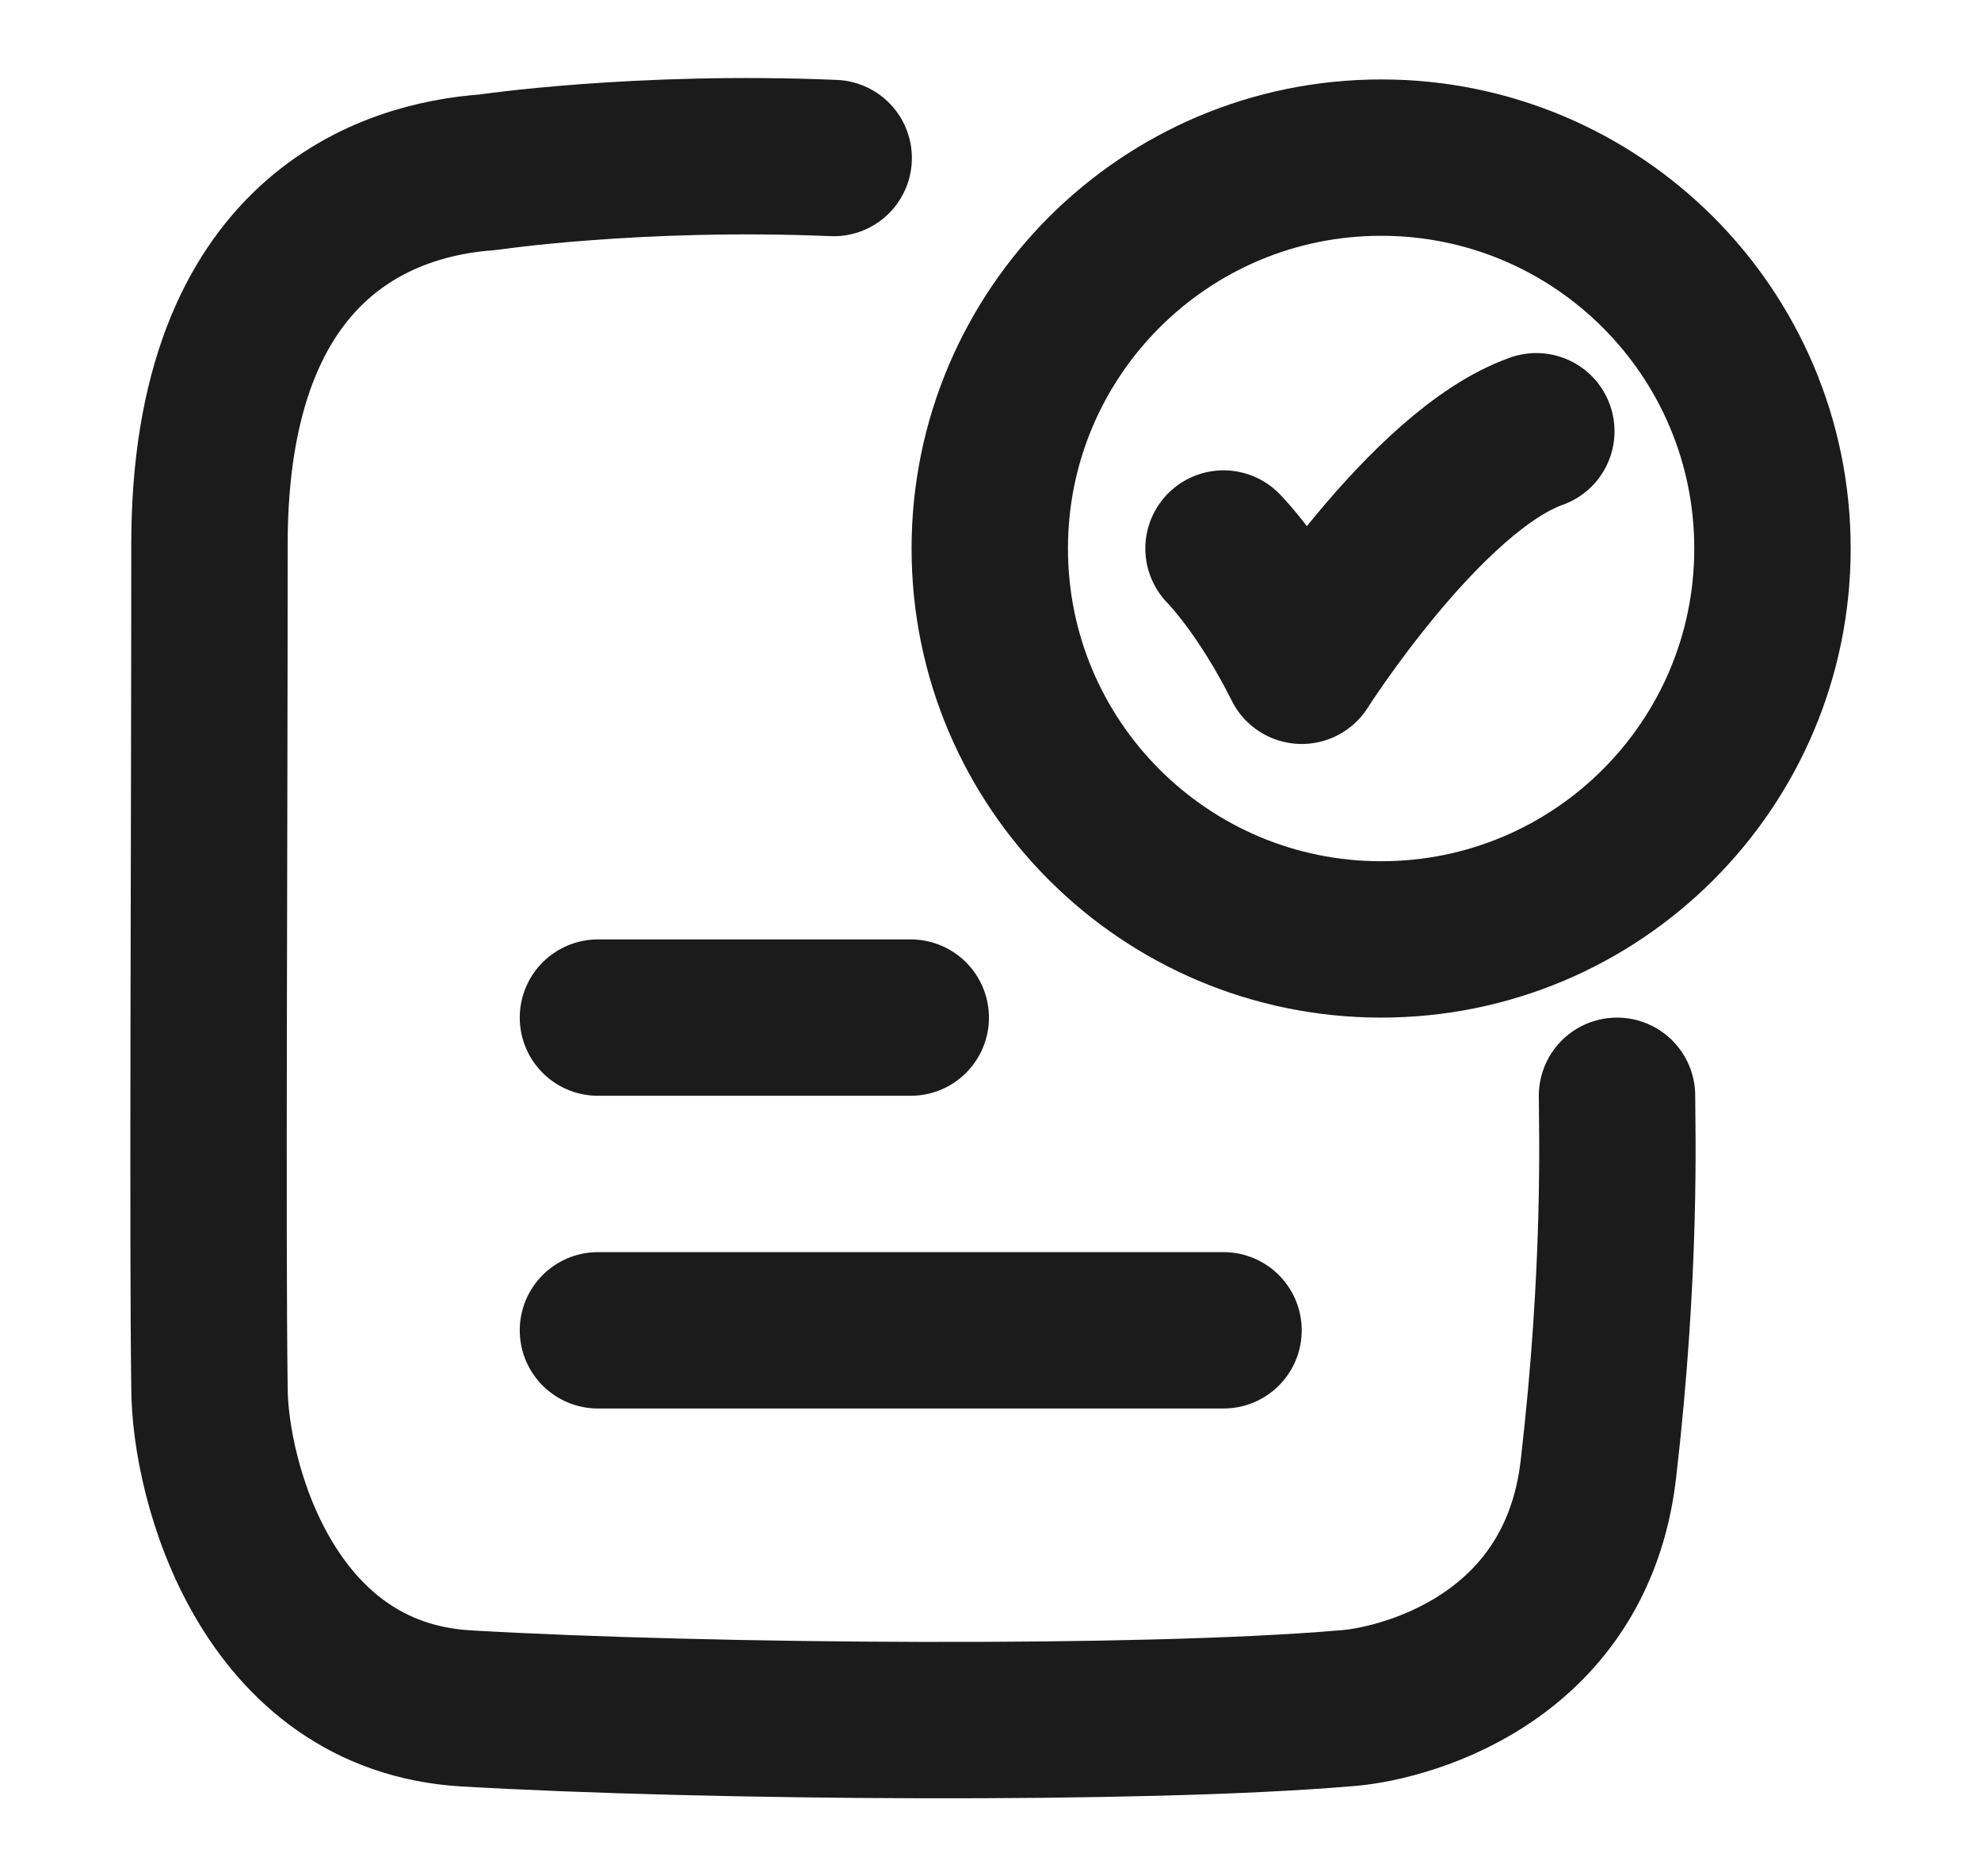 <svg width="19" height="18" viewBox="0 0 19 18" fill="none" xmlns="http://www.w3.org/2000/svg">
<g id="document-validation">
<path id="Vector" d="M11.735 5.262C11.735 5.262 12.11 5.637 12.485 6.387C12.485 6.387 13.677 4.512 14.735 4.137" stroke="#1B1B1B" stroke-width="1.5" stroke-linecap="round" stroke-linejoin="round"/>
<path id="Vector_2" d="M7.996 1.516C6.122 1.437 4.675 1.653 4.675 1.653C3.76 1.718 2.009 2.23 2.009 5.223C2.009 8.191 1.989 11.85 2.009 13.308C2.009 14.199 2.56 16.277 4.47 16.389C6.791 16.524 10.972 16.553 12.89 16.389C13.404 16.36 15.114 15.957 15.33 14.097C15.554 12.17 15.509 10.831 15.509 10.512" stroke="#1B1B1B" stroke-width="1.5" stroke-linecap="round" stroke-linejoin="round"/>
<path id="Vector_3" d="M17 5.262C17 7.333 15.32 9.012 13.247 9.012C11.174 9.012 9.493 7.333 9.493 5.262C9.493 3.191 11.174 1.512 13.247 1.512C15.32 1.512 17 3.191 17 5.262Z" stroke="#1B1B1B" stroke-width="1.5" stroke-linecap="round"/>
<path id="Vector_4" d="M5.735 9.762H8.735" stroke="#1B1B1B" stroke-width="1.5" stroke-linecap="round"/>
<path id="Vector_5" d="M5.735 12.762H11.735" stroke="#1B1B1B" stroke-width="1.5" stroke-linecap="round"/>
</g>
</svg>
